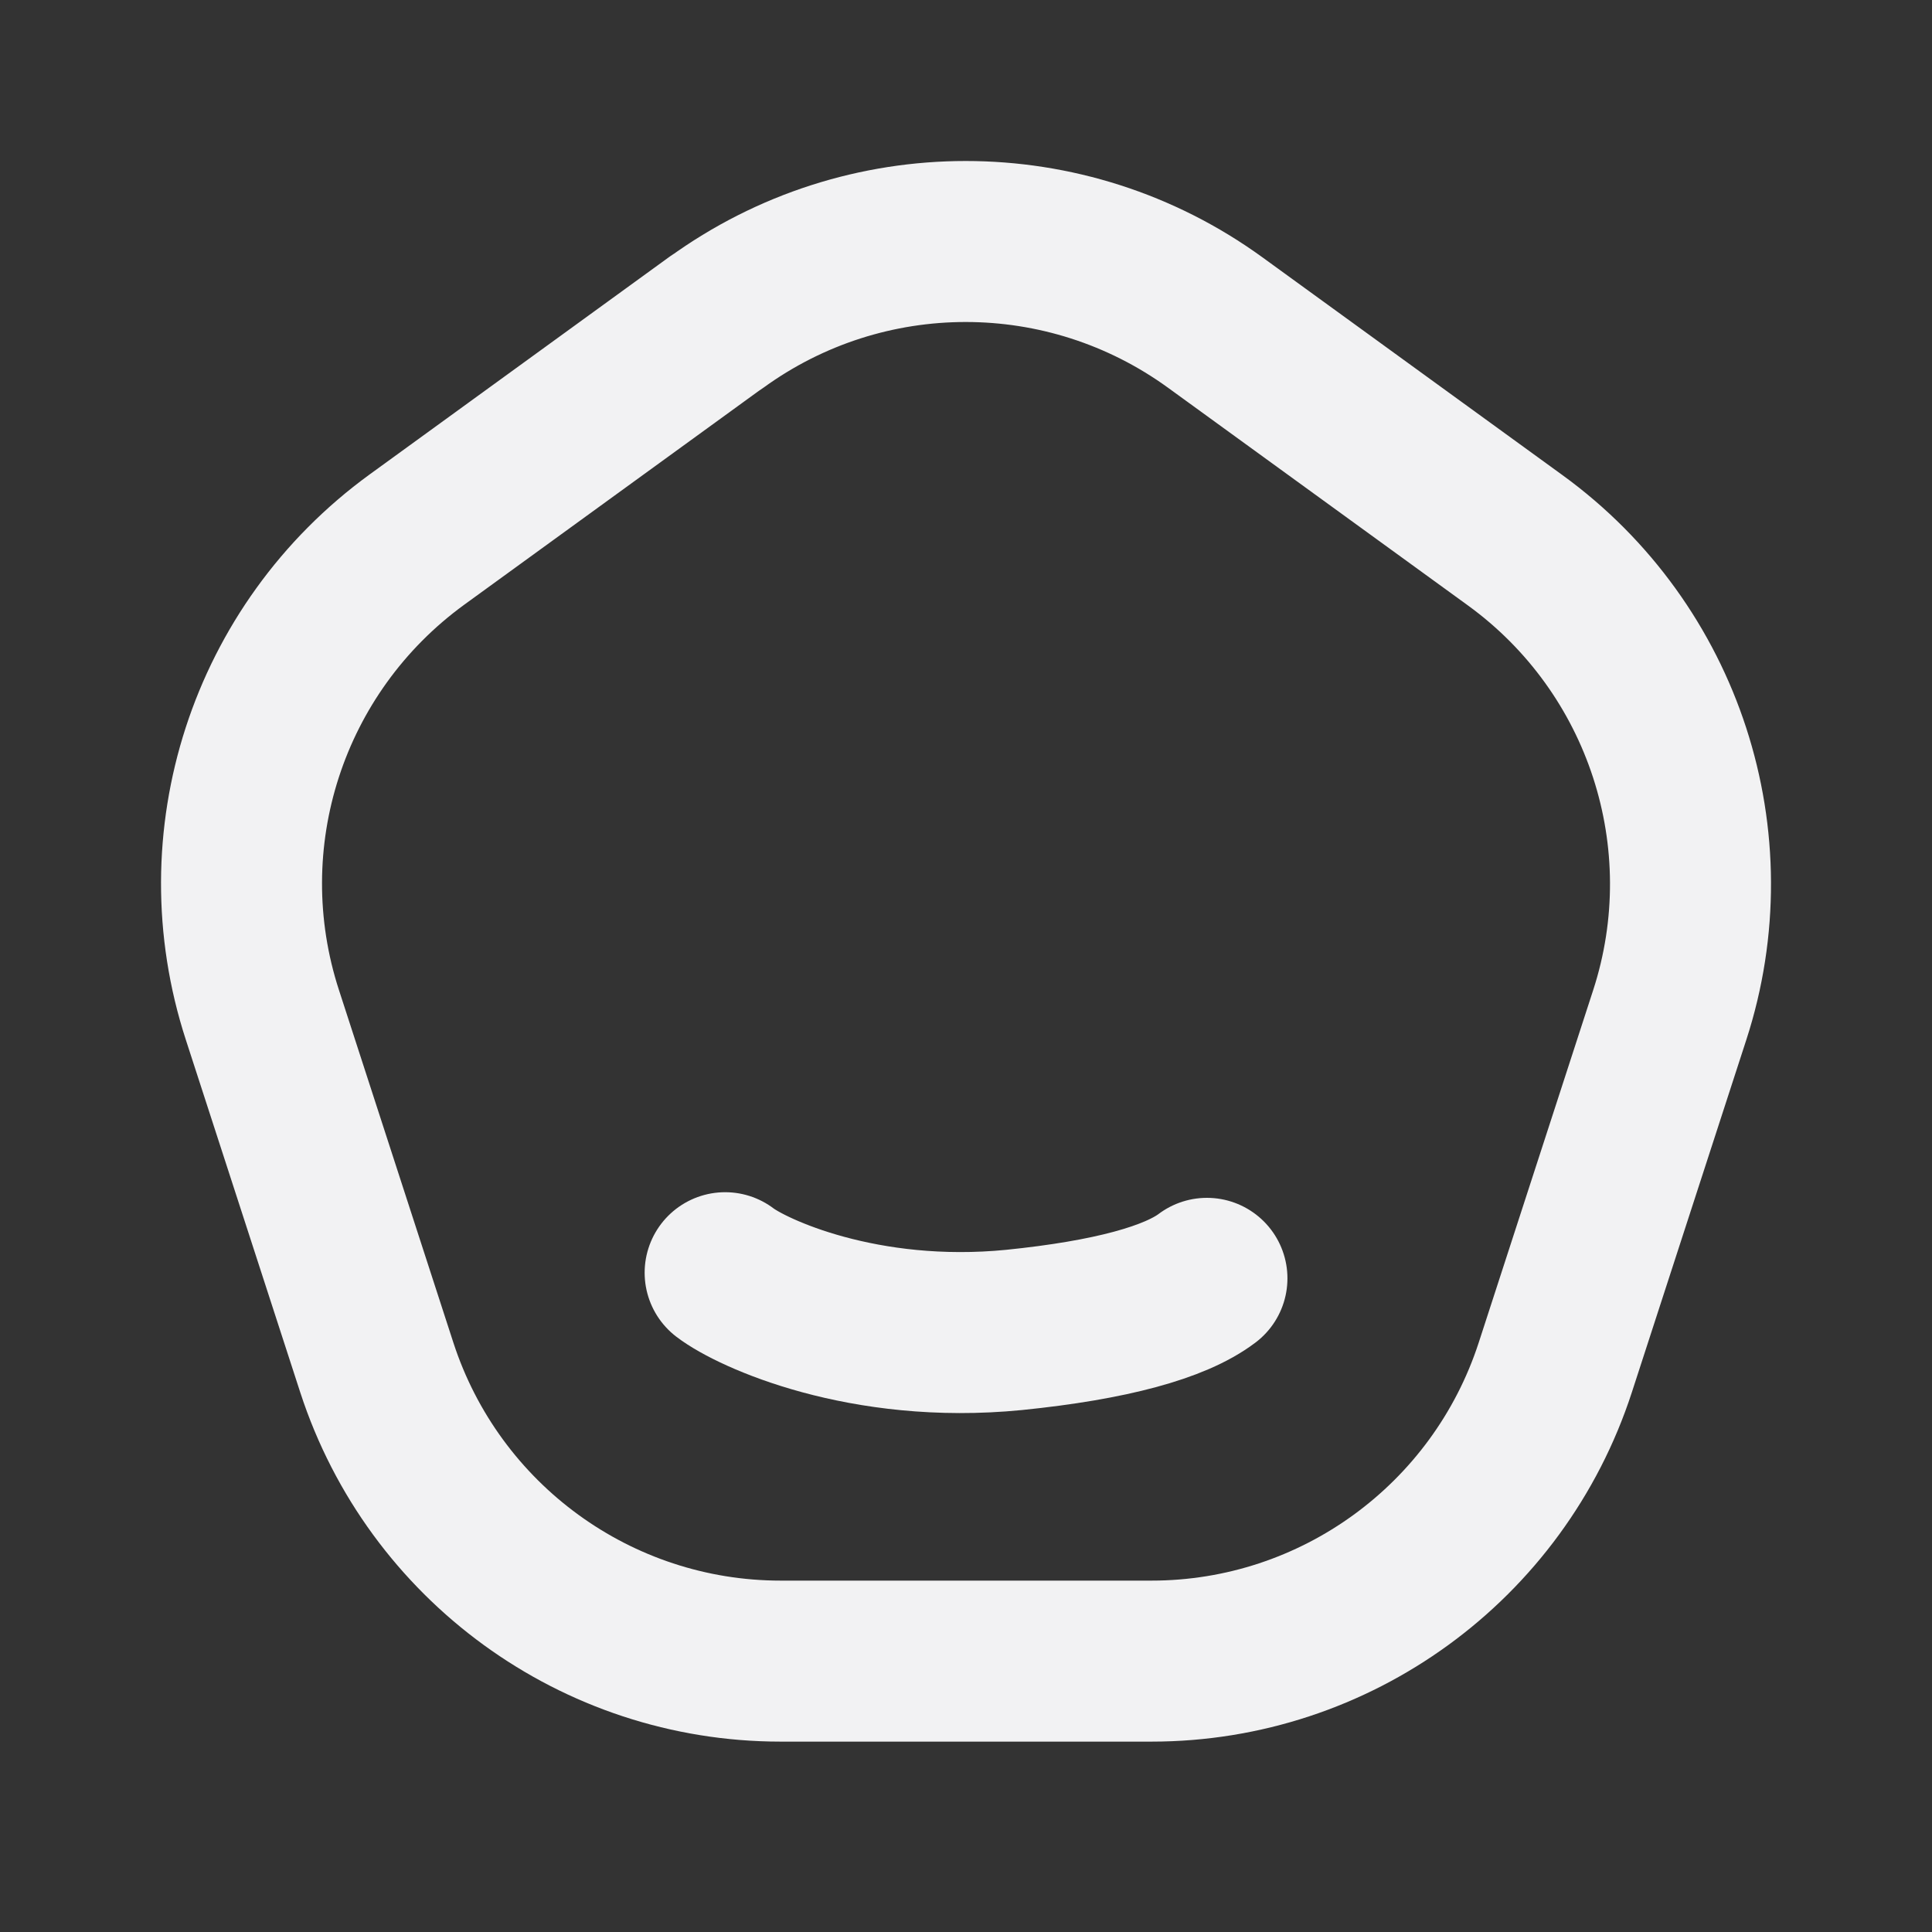 <svg width="24" height="24" viewBox="0 0 24 24" fill="none" xmlns="http://www.w3.org/2000/svg">
<rect x="0" y="0" width="24" height="24" fill="#333333" stroke="none"/>
<path d="M8.904 3.999L5.179 6.703C3.321 8.055 2.553 10.437 3.26 12.609L4.681 16.988C5.388 19.16 7.412 20.635 9.698 20.635H14.304C16.589 20.635 18.613 19.16 19.32 16.988L20.742 12.609C21.448 10.437 20.672 8.055 18.823 6.712L15.098 4.008C13.248 2.664 10.744 2.664 8.895 4.008L8.904 3.999Z" stroke="#F2F2F3" stroke-width="2" stroke-linecap="round" stroke-linejoin="round"/>
<path d="M9.008 15.81C9.34 16.064 10.729 16.705 12.596 16.521C13.8 16.399 14.6 16.177 14.993 15.88" stroke="#F2F2F3" stroke-width="2" stroke-linecap="round" stroke-linejoin="round"/>
</svg>
